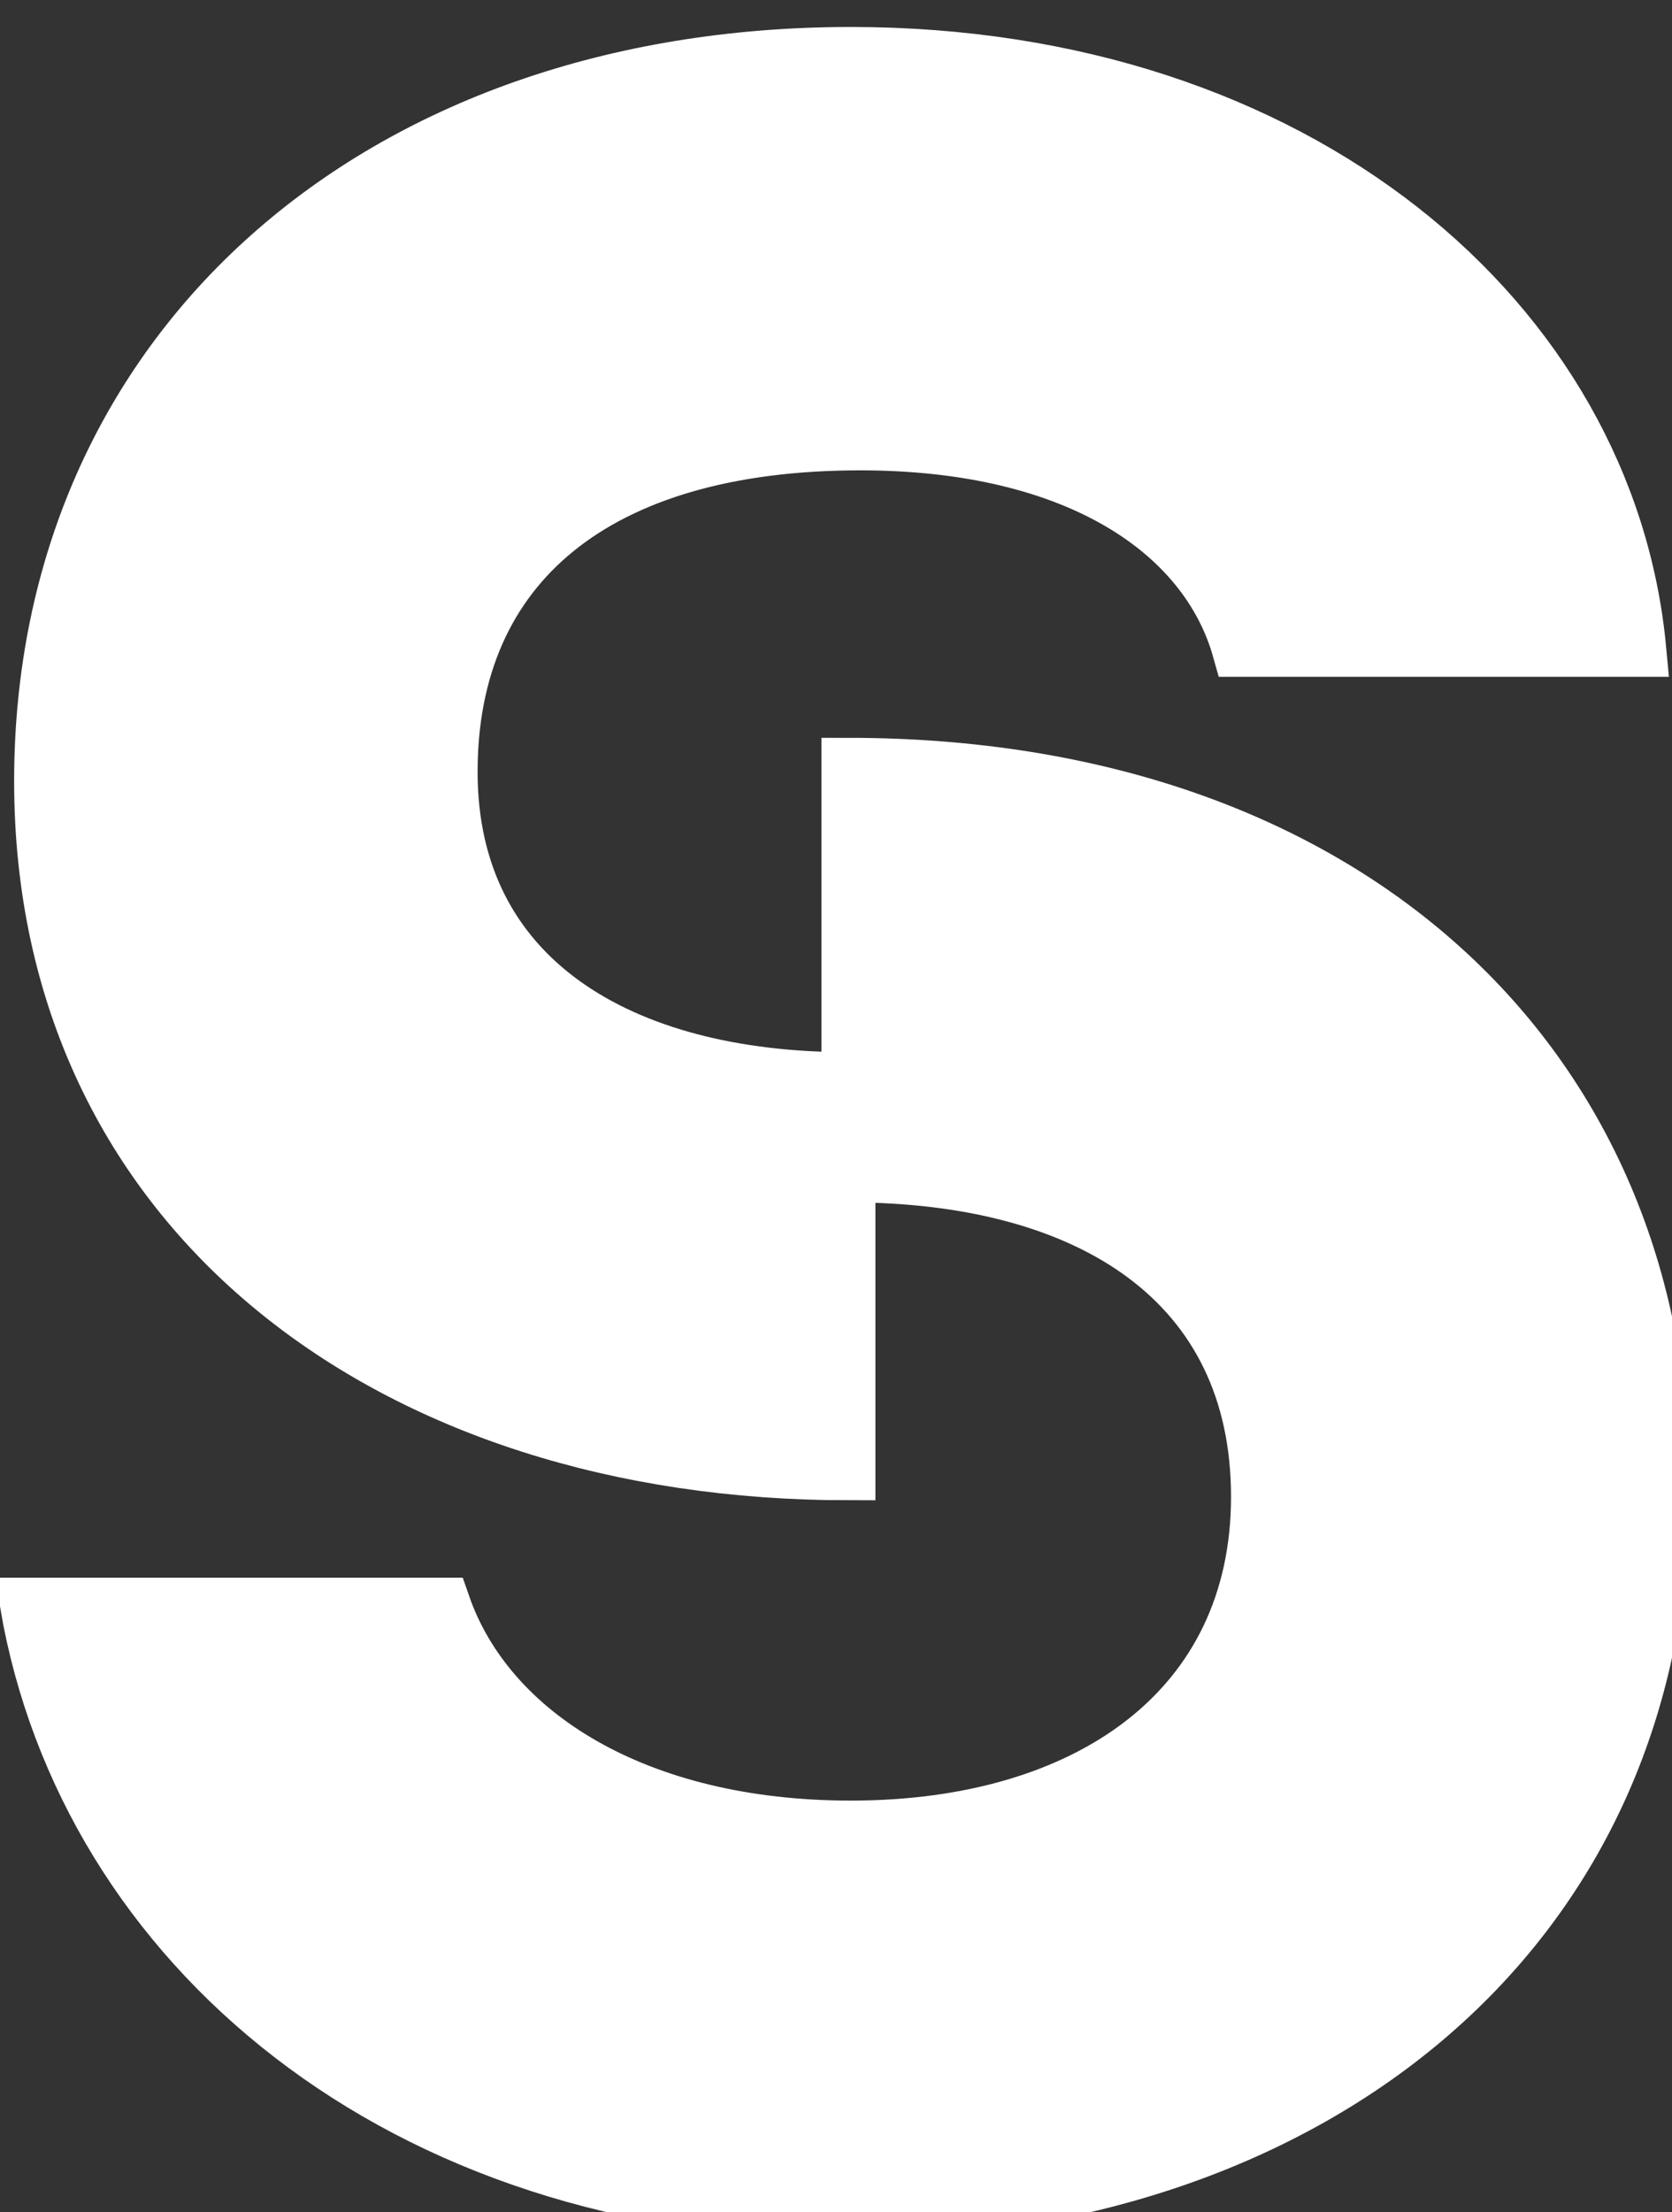 <svg width="31" height="41" viewBox="0 0 31 41" fill="none" xmlns="http://www.w3.org/2000/svg">
<rect x="0" y="0" width="31" height="41" fill="#333333" stroke="none"/>
<path d="M15.731 41C24.066 41 30.83 36 30.83 27.565C30.83 19.696 24.939 14.174 15.731 14.174V20C11.498 20 8.355 18.13 8.355 14.304C8.355 10.478 11.061 8.217 15.949 8.217C19.964 8.217 22.364 9.87 22.975 12.043H30.394C29.827 5.957 24.066 1 15.774 1C7.002 1 0.762 6.478 0.762 14.478C0.762 22.478 7.264 27.304 15.731 27.304V21.783C20.226 21.783 23.324 23.783 23.324 27.739C23.324 31.652 20.182 33.87 15.774 33.87C11.803 33.87 9.054 32.13 8.224 29.739H0.5C1.591 36.044 7.395 41 15.731 41Z" fill="white" stroke="white"/>
</svg>

